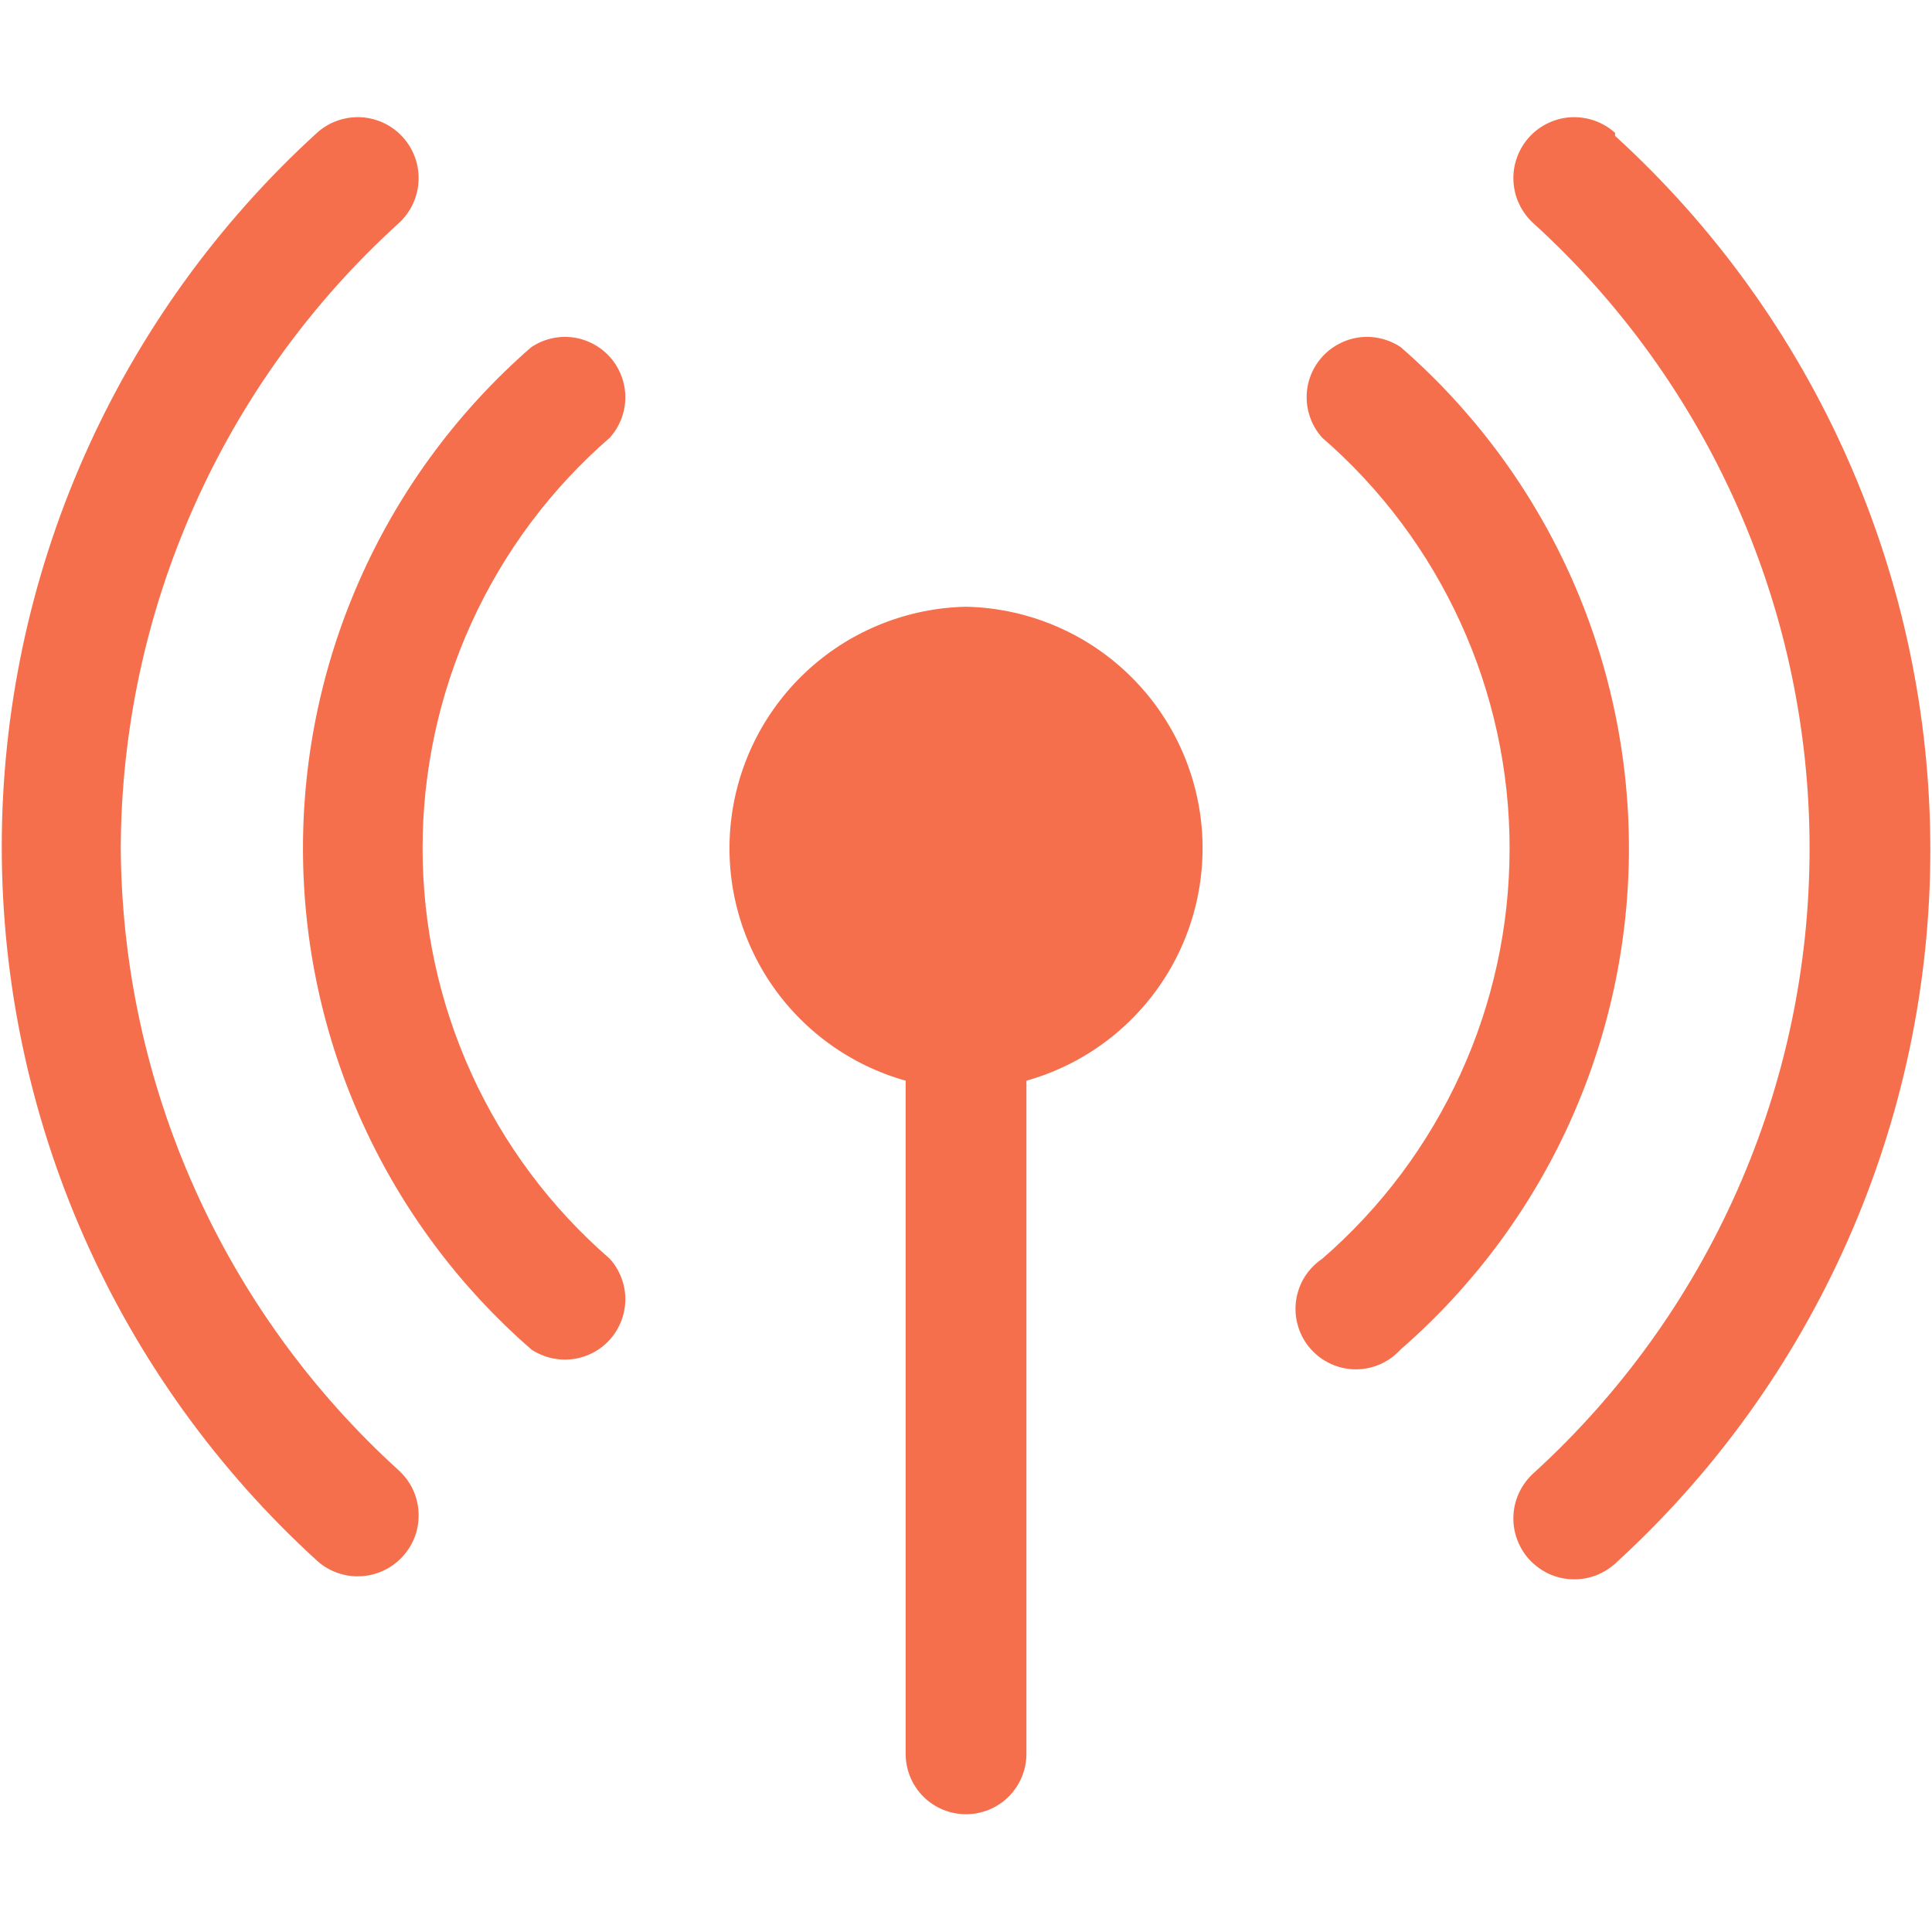 <svg width="22" height="22" viewBox="0 0 22 22" fill="none" xmlns="http://www.w3.org/2000/svg">
<path d="M11 6.909C10.341 6.923 9.708 7.173 9.218 7.614C8.728 8.055 8.412 8.657 8.329 9.311C8.245 9.965 8.4 10.628 8.764 11.178C9.128 11.727 9.678 12.128 10.313 12.306V19.972C10.313 20.154 10.385 20.329 10.514 20.458C10.643 20.587 10.818 20.659 11 20.659C11.182 20.659 11.357 20.587 11.486 20.458C11.615 20.329 11.688 20.154 11.688 19.972V12.306C12.322 12.128 12.872 11.727 13.236 11.178C13.601 10.628 13.755 9.965 13.672 9.311C13.588 8.657 13.273 8.055 12.782 7.614C12.292 7.173 11.659 6.923 11 6.909Z" fill="#F66F4D"/>
<path d="M15.95 3.953C15.811 3.86 15.642 3.82 15.476 3.842C15.309 3.865 15.157 3.947 15.047 4.074C14.937 4.2 14.877 4.363 14.879 4.531C14.881 4.698 14.944 4.86 15.056 4.984C15.726 5.565 16.263 6.283 16.631 7.09C17 7.896 17.19 8.773 17.19 9.659C17.19 10.546 17 11.422 16.631 12.229C16.263 13.036 15.726 13.754 15.056 14.334C14.975 14.389 14.907 14.46 14.855 14.542C14.804 14.625 14.771 14.718 14.758 14.814C14.745 14.911 14.753 15.009 14.781 15.102C14.809 15.195 14.856 15.282 14.92 15.355C14.984 15.429 15.062 15.488 15.151 15.529C15.239 15.57 15.335 15.592 15.432 15.593C15.53 15.594 15.626 15.574 15.716 15.535C15.805 15.495 15.885 15.438 15.95 15.366C16.766 14.656 17.421 13.779 17.869 12.795C18.317 11.81 18.549 10.741 18.549 9.659C18.549 8.578 18.317 7.508 17.869 6.524C17.421 5.54 16.766 4.663 15.95 3.953ZM4.812 9.659C4.812 8.773 5.002 7.897 5.37 7.09C5.737 6.284 6.274 5.565 6.944 4.984C7.056 4.86 7.119 4.698 7.121 4.531C7.122 4.363 7.062 4.2 6.953 4.074C6.843 3.947 6.69 3.865 6.524 3.842C6.358 3.82 6.189 3.86 6.05 3.953C5.234 4.663 4.579 5.54 4.131 6.524C3.682 7.508 3.45 8.578 3.45 9.659C3.45 10.741 3.682 11.81 4.131 12.795C4.579 13.779 5.234 14.656 6.05 15.366C6.189 15.459 6.358 15.498 6.524 15.476C6.69 15.454 6.843 15.372 6.953 15.245C7.062 15.118 7.122 14.956 7.121 14.788C7.119 14.62 7.056 14.459 6.944 14.334C6.274 13.753 5.737 13.035 5.37 12.229C5.002 11.422 4.812 10.546 4.812 9.659Z" fill="#F66F4D"/>
<path d="M18.391 1.512C18.323 1.452 18.244 1.405 18.158 1.374C18.072 1.344 17.981 1.331 17.89 1.335C17.799 1.34 17.71 1.363 17.628 1.402C17.546 1.441 17.472 1.496 17.411 1.564C17.35 1.632 17.303 1.711 17.273 1.797C17.242 1.883 17.229 1.974 17.234 2.065C17.239 2.156 17.261 2.245 17.301 2.327C17.34 2.409 17.395 2.483 17.463 2.544C18.453 3.446 19.244 4.545 19.785 5.77C20.327 6.995 20.606 8.32 20.606 9.659C20.606 10.999 20.327 12.324 19.785 13.549C19.244 14.774 18.453 15.873 17.463 16.775C17.395 16.836 17.34 16.91 17.301 16.992C17.261 17.074 17.239 17.163 17.234 17.254C17.229 17.345 17.242 17.436 17.273 17.522C17.303 17.608 17.35 17.687 17.411 17.755C17.472 17.822 17.546 17.877 17.628 17.917C17.71 17.956 17.799 17.979 17.89 17.983C17.981 17.988 18.072 17.975 18.158 17.945C18.244 17.914 18.323 17.867 18.391 17.806C19.522 16.775 20.425 15.52 21.043 14.12C21.662 12.72 21.981 11.207 21.981 9.677C21.981 8.146 21.662 6.633 21.043 5.233C20.425 3.833 19.522 2.578 18.391 1.547V1.512ZM1.375 9.659C1.38 8.319 1.663 6.994 2.208 5.769C2.752 4.544 3.546 3.445 4.538 2.544C4.674 2.421 4.757 2.248 4.766 2.065C4.776 1.881 4.712 1.701 4.589 1.564C4.466 1.427 4.294 1.345 4.11 1.335C3.926 1.326 3.746 1.389 3.61 1.512C2.479 2.543 1.575 3.799 0.957 5.199C0.339 6.598 0.02 8.112 0.02 9.642C0.02 11.172 0.339 12.686 0.957 14.086C1.575 15.486 2.479 16.741 3.61 17.772C3.677 17.833 3.756 17.88 3.842 17.91C3.928 17.941 4.019 17.954 4.11 17.949C4.201 17.944 4.29 17.922 4.372 17.882C4.455 17.843 4.528 17.788 4.589 17.72C4.65 17.653 4.697 17.573 4.728 17.488C4.758 17.402 4.771 17.311 4.766 17.22C4.762 17.129 4.739 17.04 4.7 16.957C4.66 16.875 4.605 16.802 4.538 16.741C3.55 15.843 2.759 14.75 2.215 13.531C1.67 12.312 1.384 10.994 1.375 9.659Z" fill="#F66F4D"/>
</svg>
